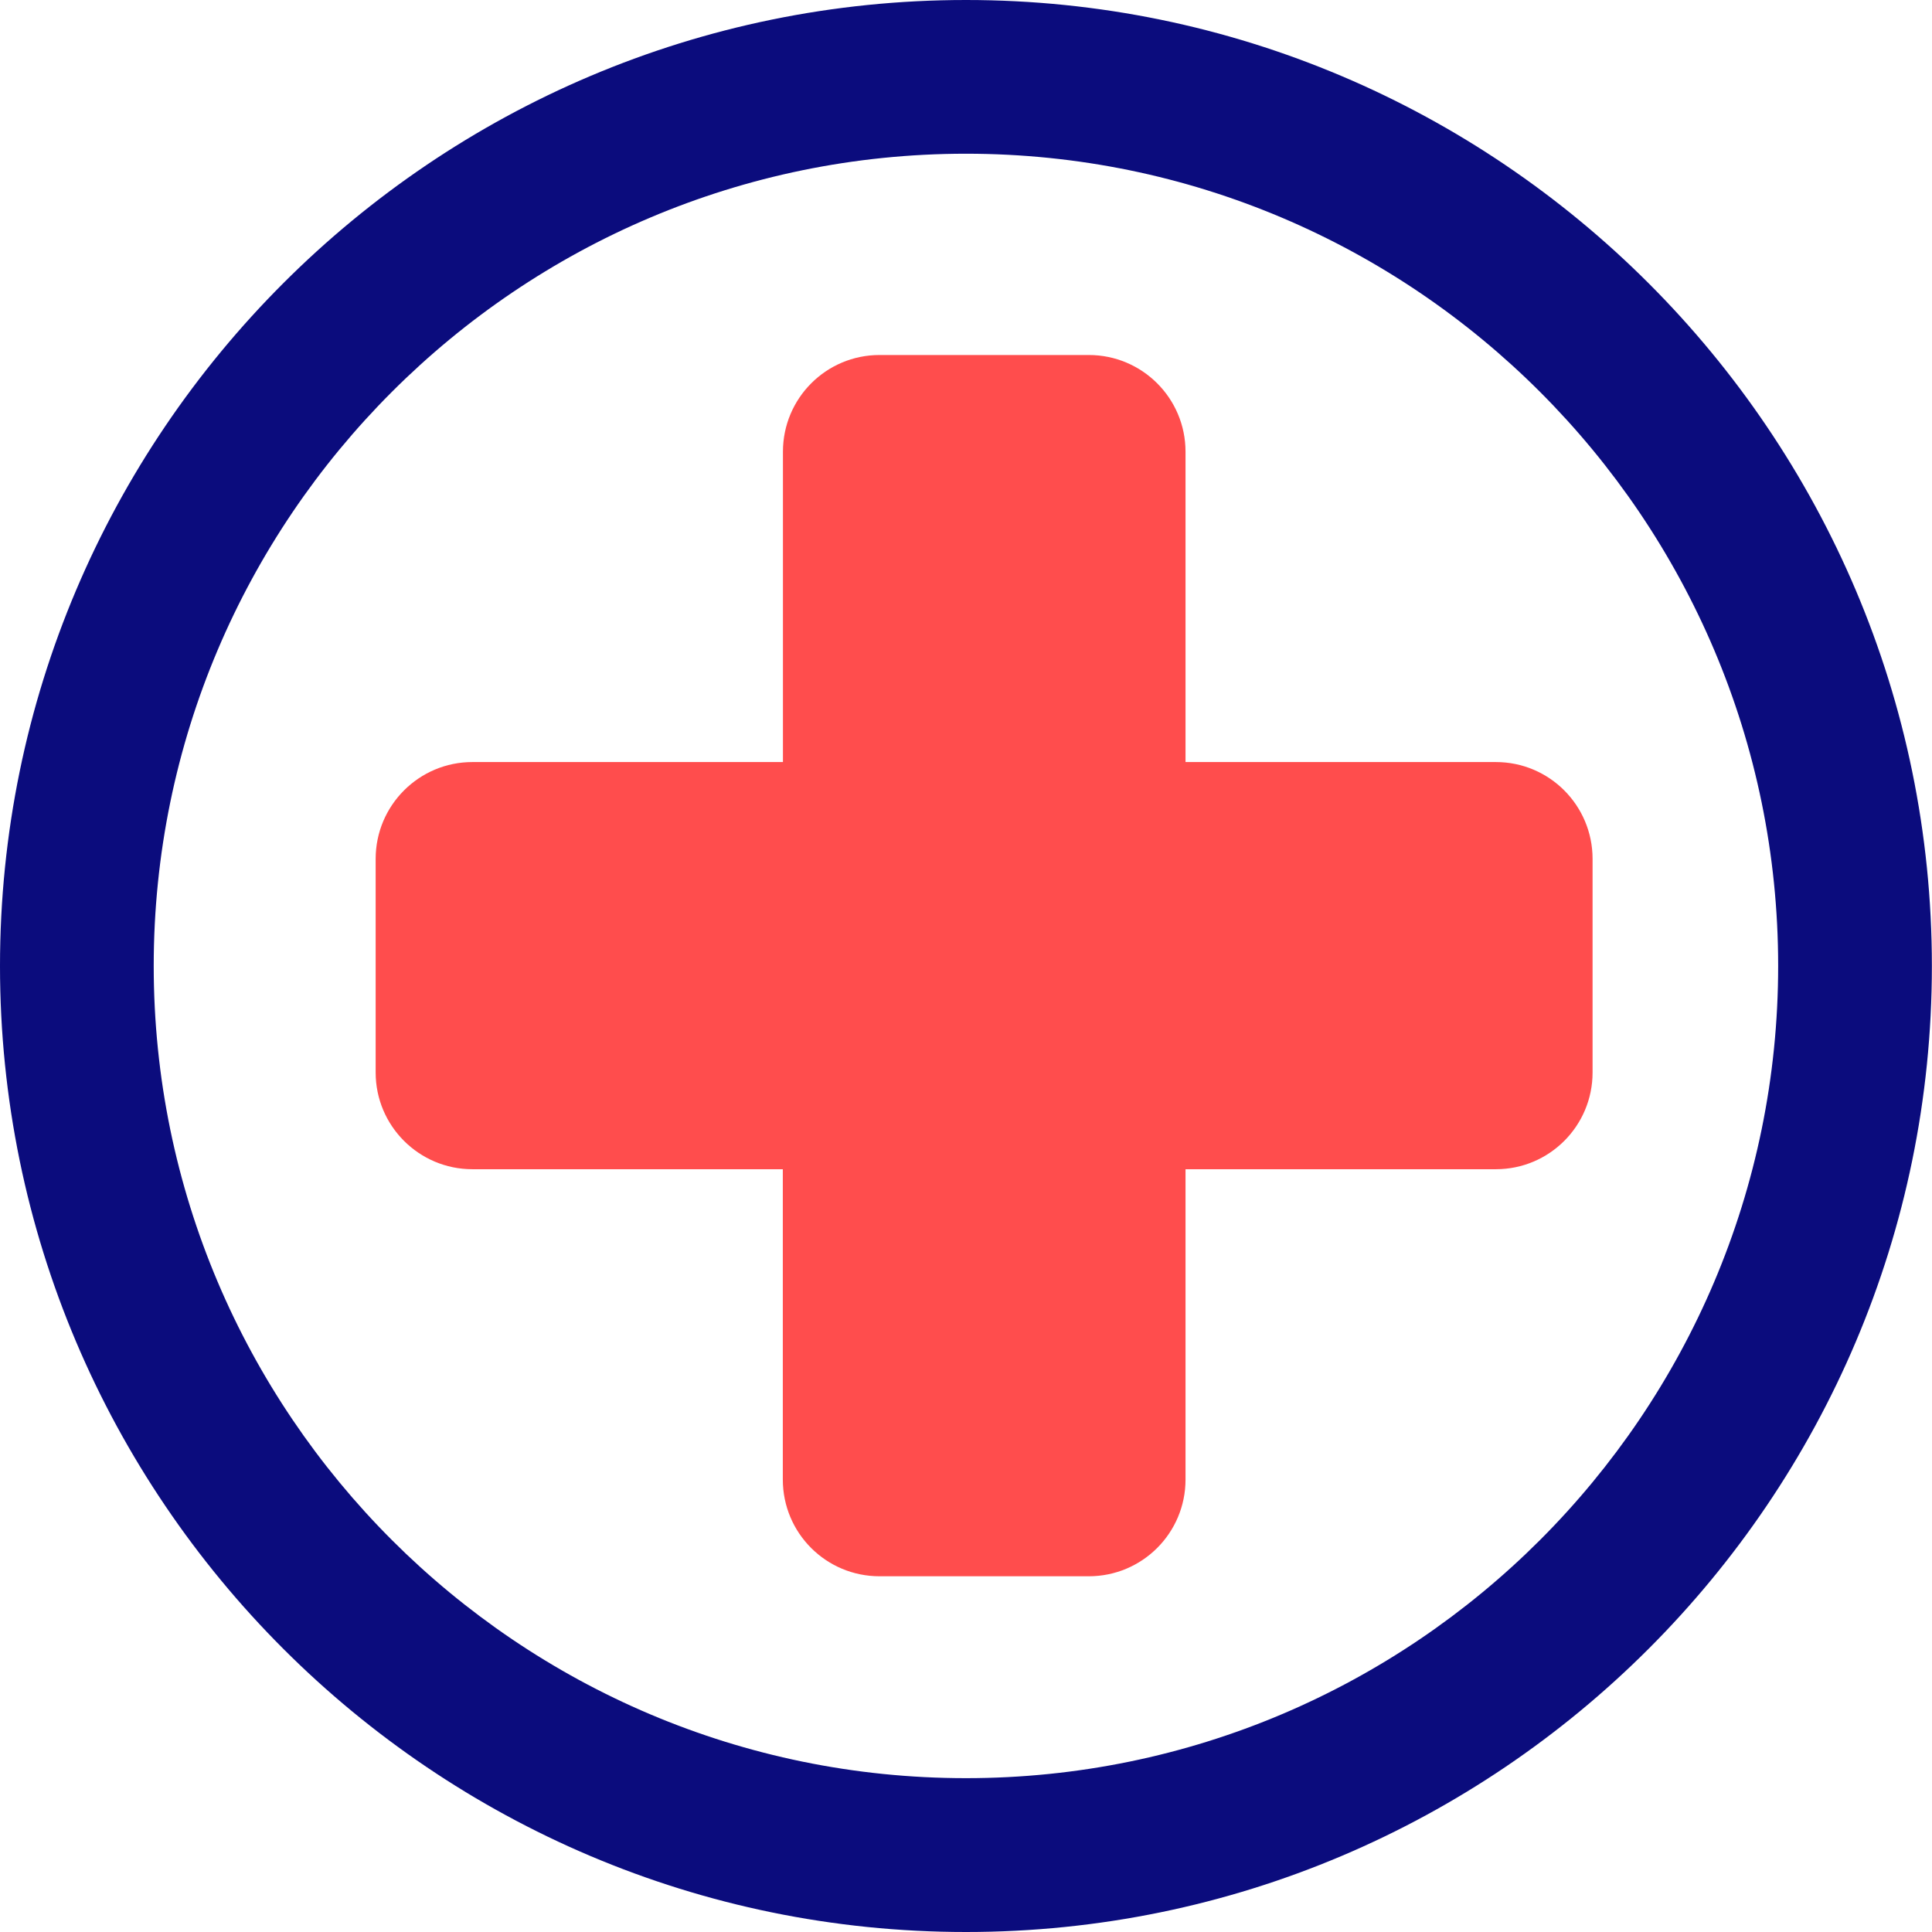 <svg width="16" height="16" viewBox="0 0 16 16" fill="none" xmlns="http://www.w3.org/2000/svg">
<g clip-path="url(#clip0_14821_5401)">
<path d="M8 0C3.588 0 0 3.589 0 8C0 12.411 3.588 16 8 16C12.41 16 15.999 12.412 15.999 8C15.999 3.589 12.41 0 8 0ZM8 14.726C4.29 14.726 1.273 11.709 1.273 7.999C1.273 4.291 4.29 1.273 8 1.273C11.709 1.273 14.726 4.291 14.726 7.999C14.726 11.709 11.709 14.726 8 14.726Z" fill="#0B0C7D"/>
<path d="M9.818 6.311V3.741C9.818 3.298 9.459 2.94 9.017 2.94H7.284C6.842 2.94 6.484 3.298 6.484 3.741V6.311H3.912C3.47 6.311 3.111 6.67 3.111 7.113V8.882C3.111 9.324 3.47 9.683 3.912 9.683H6.483V12.253C6.483 12.696 6.841 13.054 7.284 13.054H9.017C9.459 13.054 9.818 12.696 9.818 12.253V9.683H12.388C12.831 9.683 13.189 9.324 13.189 8.882V7.113C13.189 6.67 12.831 6.311 12.388 6.311H9.818Z" fill="#FF4D4D"/>
</g>
<defs>
<clipPath id="clip0_14821_5401">
<rect width="16" height="16" fill="white"/>
</clipPath>
</defs>
</svg>
